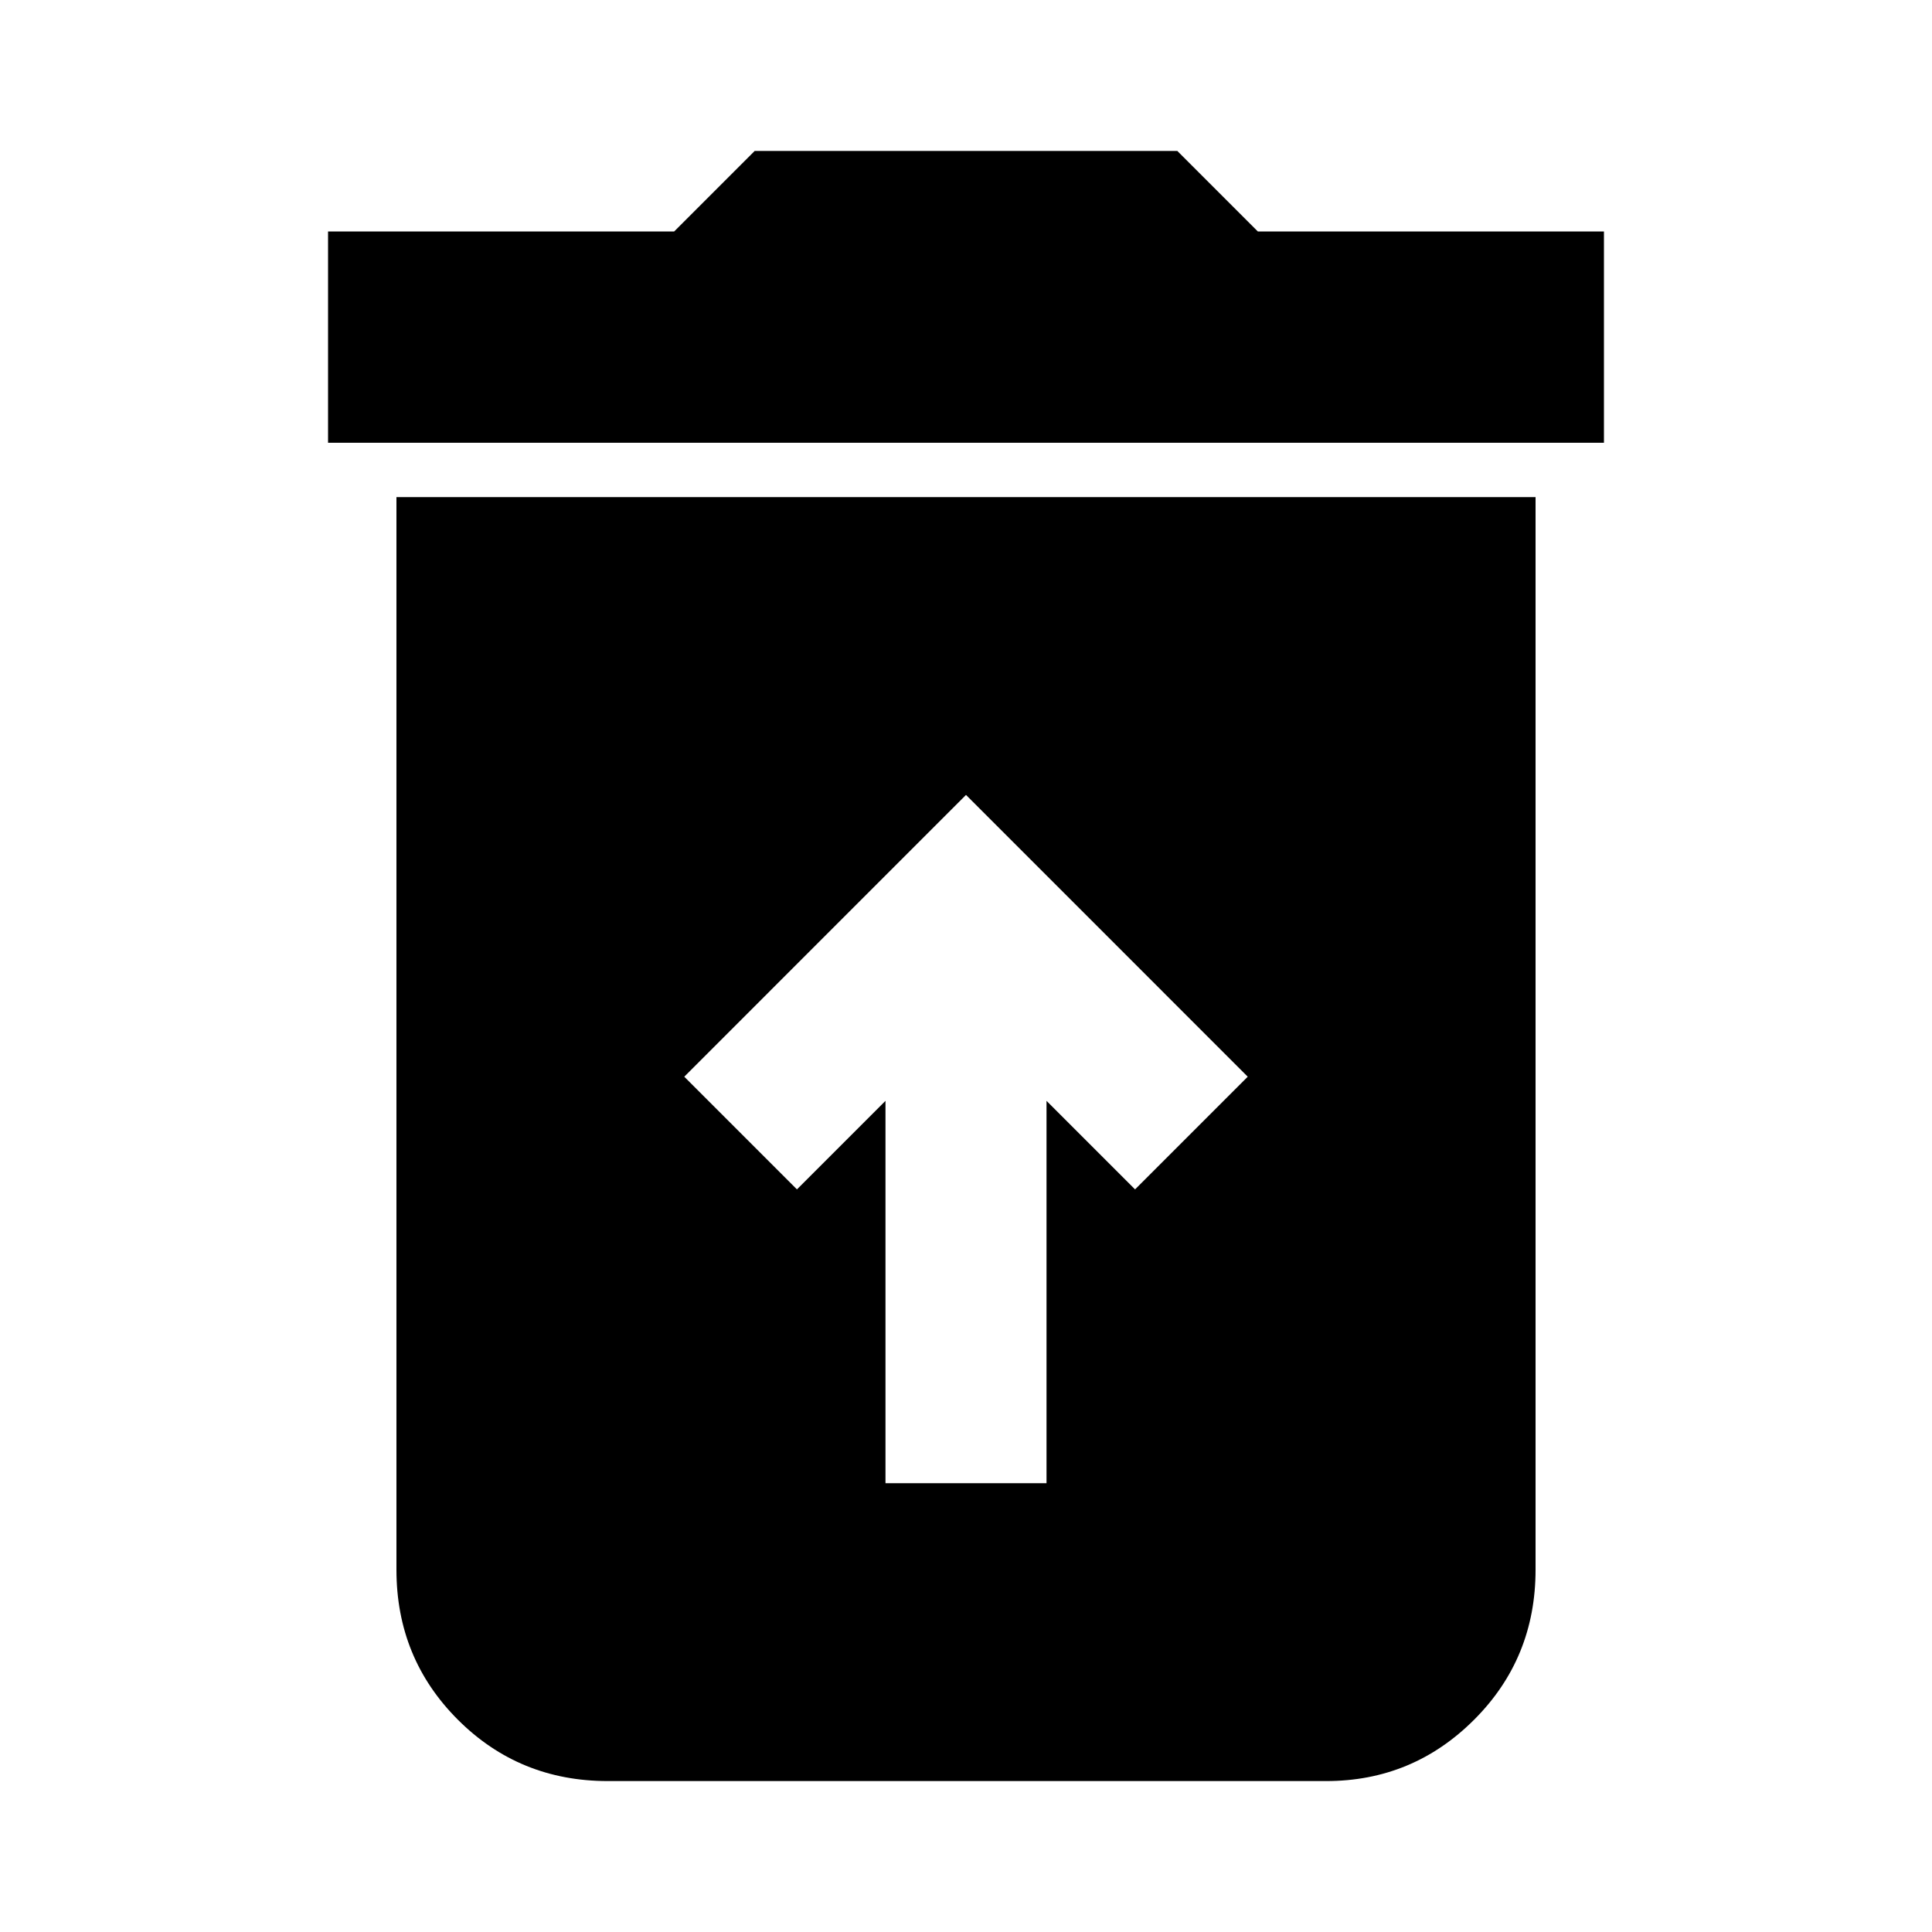 <svg xmlns="http://www.w3.org/2000/svg" height="40" width="40"><path d="M18.333 30.708H21.667V22.792L23.5 24.625L25.833 22.292L20 16.458L14.167 22.292L16.5 24.625L18.333 22.792ZM6.792 9.167V4.792H13.958L15.625 3.125H24.375L26.042 4.792H33.208V9.167ZM12.583 36.875Q10.75 36.875 9.479 35.604Q8.208 34.333 8.208 32.5V10.292H31.792V32.5Q31.792 34.333 30.521 35.604Q29.25 36.875 27.458 36.875Z"/></svg>